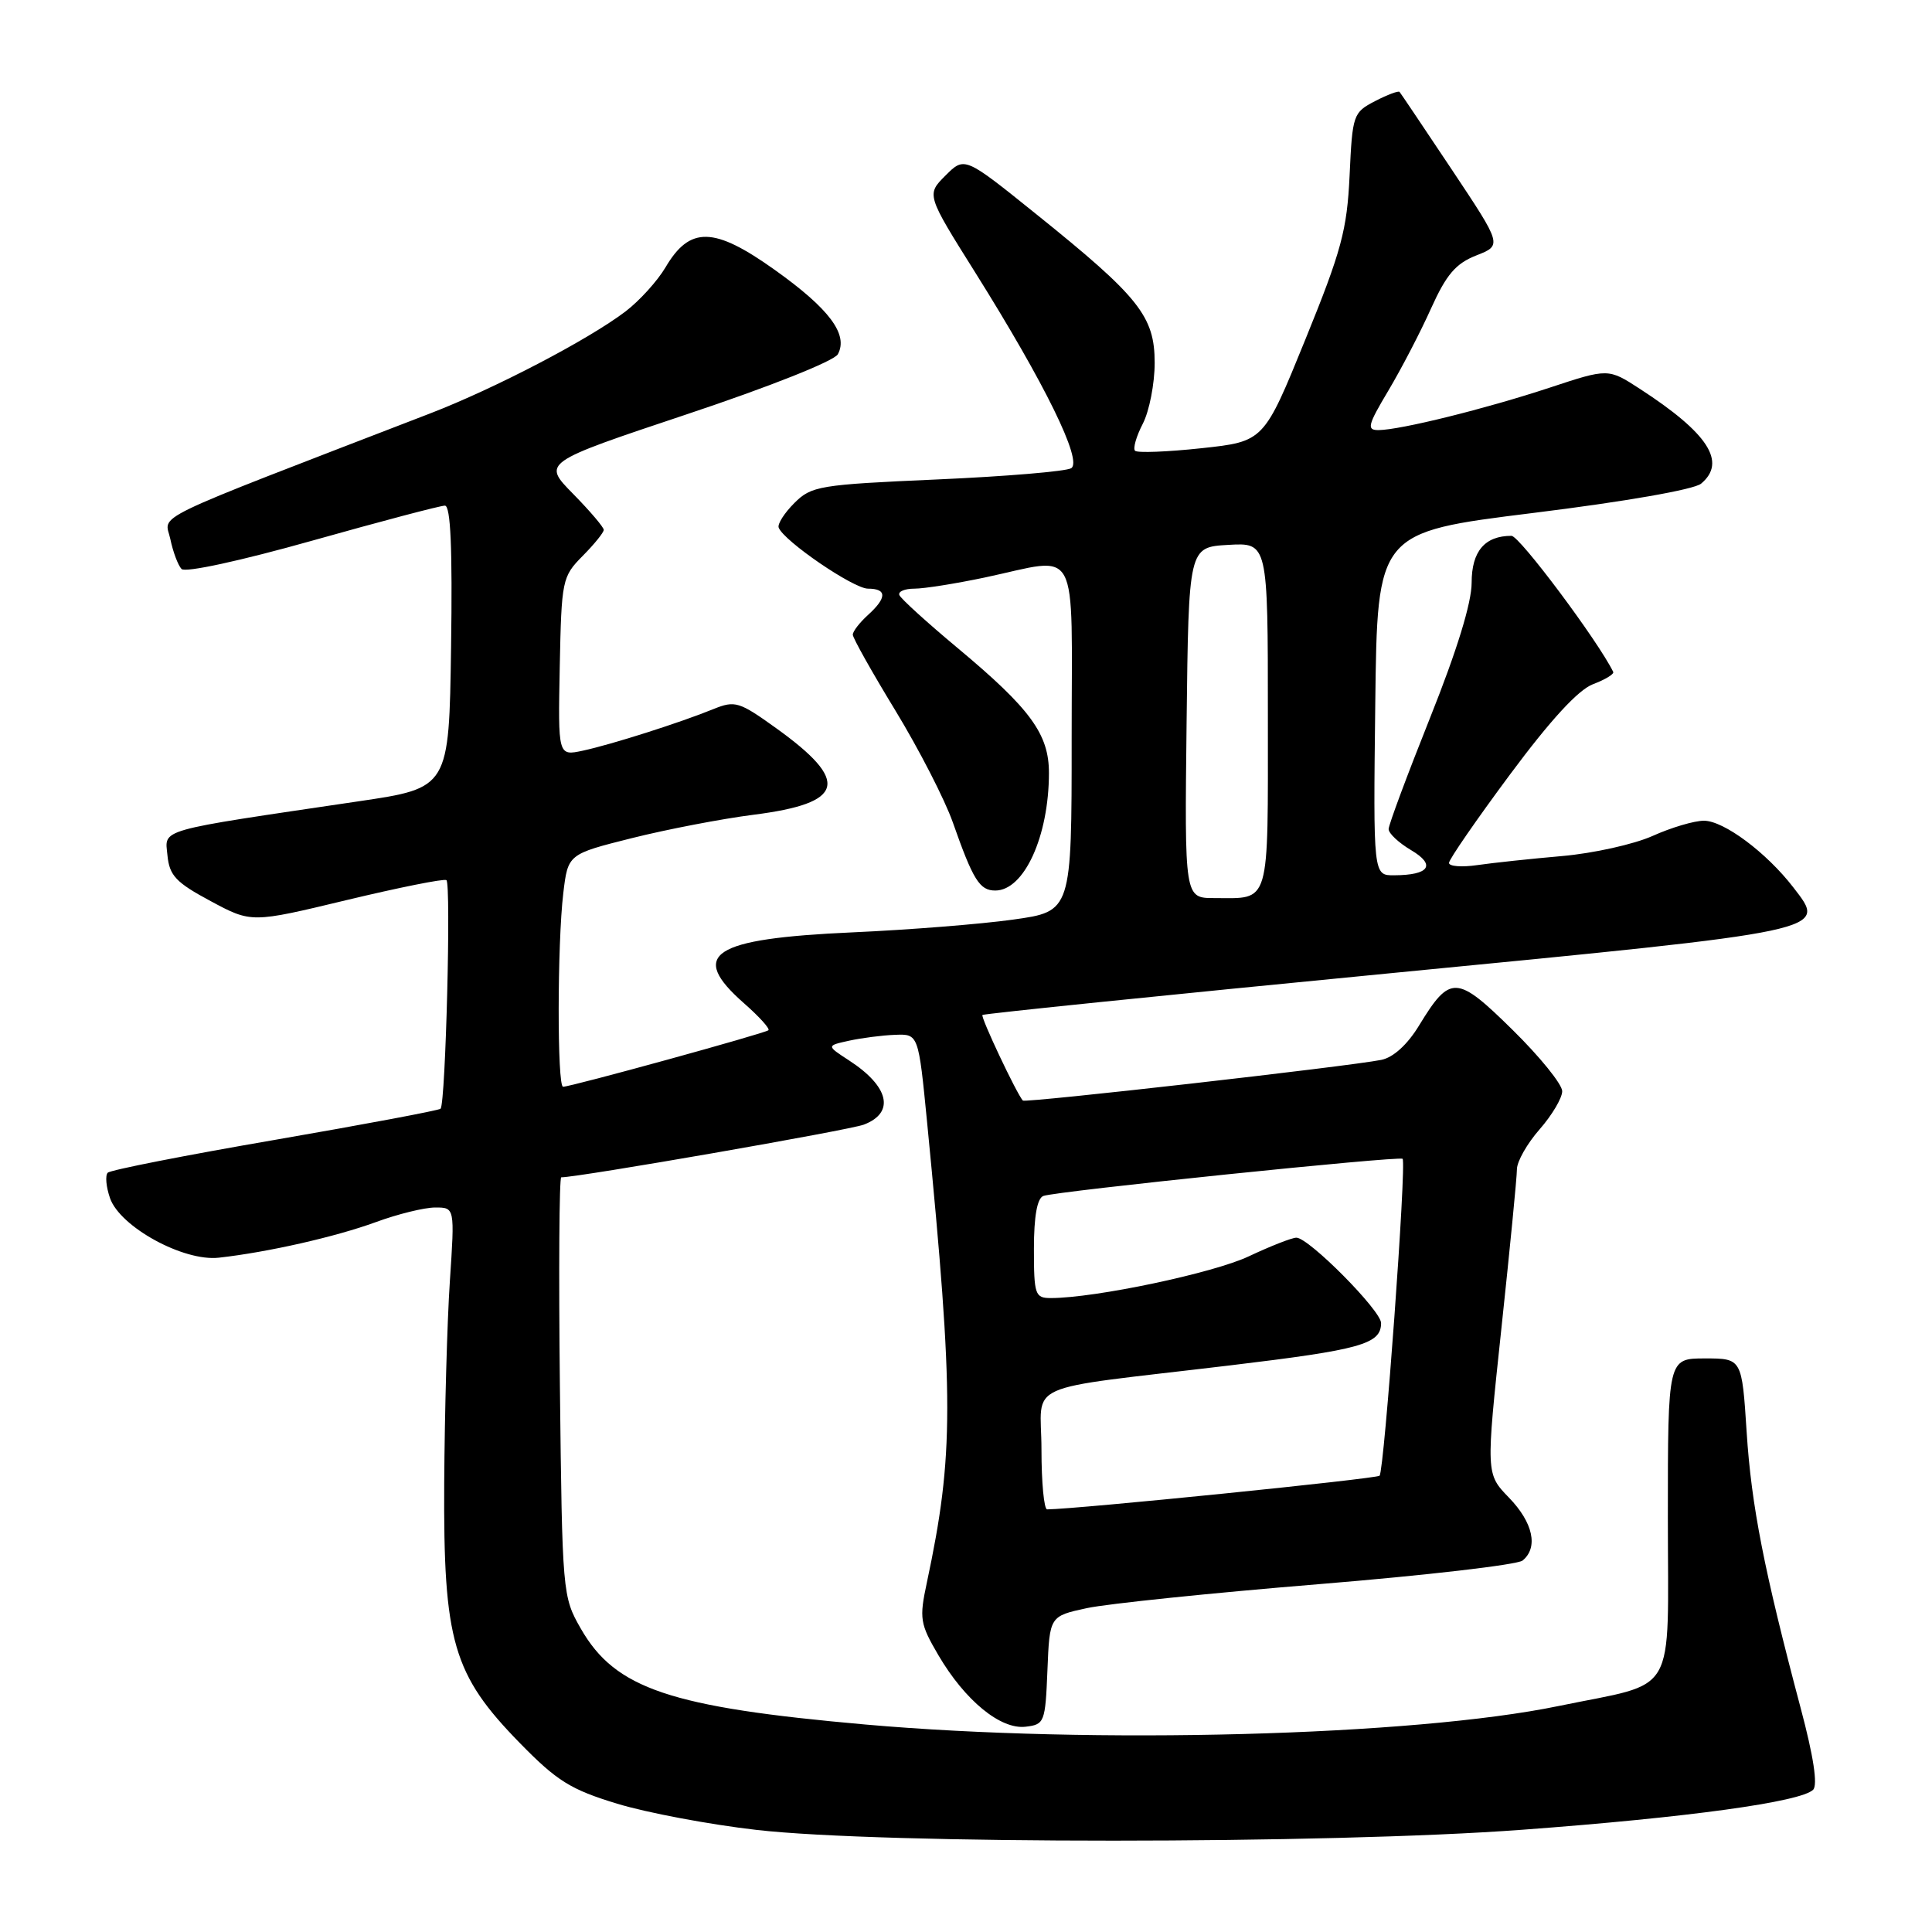 <?xml version="1.0" encoding="UTF-8" standalone="no"?>
<!DOCTYPE svg PUBLIC "-//W3C//DTD SVG 1.1//EN" "http://www.w3.org/Graphics/SVG/1.1/DTD/svg11.dtd" >
<svg xmlns="http://www.w3.org/2000/svg" xmlns:xlink="http://www.w3.org/1999/xlink" version="1.1" viewBox="0 0 256 256">
 <g >
 <path fill="currentColor"
d=" M 201.73 242.45 C 223.71 240.82 238.64 238.76 240.25 237.15 C 240.88 236.52 240.30 232.71 238.60 226.34 C 233.74 208.04 232.07 199.53 231.44 189.75 C 230.81 180.00 230.81 180.00 225.91 180.00 C 221.00 180.00 221.00 180.00 221.00 201.02 C 221.00 225.32 222.48 222.76 206.50 226.06 C 187.28 230.03 144.77 231.16 114.69 228.51 C 88.79 226.22 81.53 223.78 76.96 215.80 C 74.53 211.56 74.50 211.13 74.19 183.75 C 74.02 168.49 74.10 156.00 74.37 156.00 C 76.69 156.00 112.50 149.76 114.46 149.02 C 118.62 147.43 117.82 143.96 112.50 140.51 C 109.50 138.56 109.50 138.56 112.50 137.90 C 114.15 137.54 116.90 137.18 118.60 137.12 C 121.70 137.00 121.70 137.00 122.85 148.75 C 126.41 185.22 126.41 192.80 122.82 209.67 C 121.79 214.48 121.90 215.15 124.34 219.32 C 127.86 225.32 132.57 229.19 135.89 228.80 C 138.40 228.51 138.51 228.23 138.79 221.32 C 139.08 214.15 139.08 214.15 144.04 213.08 C 146.77 212.50 160.58 211.07 174.75 209.91 C 188.91 208.75 201.06 207.34 201.75 206.78 C 203.86 205.05 203.15 201.75 199.94 198.44 C 196.89 195.29 196.89 195.29 198.94 176.05 C 200.07 165.47 201.00 155.97 201.00 154.94 C 201.00 153.91 202.35 151.53 204.00 149.65 C 205.65 147.77 207.00 145.49 207.00 144.59 C 207.00 143.68 204.05 140.03 200.43 136.47 C 193.01 129.16 192.16 129.12 188.03 135.89 C 186.49 138.42 184.62 140.12 183.03 140.44 C 178.61 141.32 135.84 146.17 135.53 145.83 C 134.69 144.88 129.91 134.76 130.18 134.49 C 130.36 134.32 154.57 131.84 184.00 128.98 C 242.95 123.25 242.12 123.42 237.63 117.59 C 234.07 112.97 228.41 108.75 225.78 108.75 C 224.49 108.75 221.43 109.66 218.97 110.77 C 216.51 111.87 211.12 113.07 207.00 113.43 C 202.88 113.79 197.81 114.33 195.75 114.63 C 193.69 114.93 192.00 114.80 192.00 114.34 C 192.00 113.88 195.64 108.61 200.08 102.63 C 205.45 95.40 209.13 91.40 211.08 90.66 C 212.70 90.05 213.90 89.32 213.76 89.03 C 211.74 84.91 201.34 71.00 200.28 71.00 C 196.74 71.00 195.00 73.05 195.00 77.21 C 195.00 79.88 193.06 86.18 189.50 95.09 C 186.48 102.65 184.00 109.30 184.00 109.86 C 184.00 110.43 185.34 111.68 186.98 112.65 C 190.31 114.62 189.41 115.96 184.73 115.98 C 181.96 116.00 181.96 116.00 182.23 93.26 C 182.50 70.53 182.50 70.53 203.15 67.97 C 215.30 66.47 224.45 64.87 225.40 64.09 C 228.83 61.23 226.36 57.41 217.30 51.53 C 213.10 48.80 213.10 48.80 205.30 51.38 C 196.81 54.18 185.58 56.96 182.67 56.99 C 181.06 57.00 181.22 56.36 183.97 51.75 C 185.69 48.86 188.24 43.96 189.63 40.85 C 191.65 36.38 192.89 34.92 195.61 33.85 C 199.05 32.50 199.05 32.50 192.39 22.50 C 188.72 17.00 185.60 12.35 185.45 12.18 C 185.31 12.00 183.84 12.55 182.20 13.40 C 179.30 14.90 179.20 15.20 178.83 23.22 C 178.49 30.47 177.77 33.18 172.96 45.00 C 167.47 58.50 167.47 58.50 159.21 59.39 C 154.67 59.88 150.70 60.03 150.40 59.73 C 150.10 59.43 150.56 57.82 151.43 56.14 C 152.29 54.47 153.00 50.84 153.00 48.08 C 153.00 41.91 150.96 39.35 137.30 28.37 C 127.81 20.73 127.81 20.73 125.28 23.26 C 122.75 25.79 122.75 25.79 129.25 36.15 C 138.47 50.86 143.48 61.08 141.94 62.04 C 141.26 62.46 133.27 63.13 124.18 63.53 C 108.55 64.22 107.52 64.39 105.25 66.66 C 103.93 67.98 103.00 69.44 103.18 69.91 C 103.84 71.68 113.09 78.00 115.01 78.00 C 117.54 78.00 117.54 79.20 115.00 81.50 C 113.90 82.50 113.00 83.66 113.00 84.10 C 113.00 84.53 115.54 89.06 118.65 94.16 C 121.76 99.27 125.18 105.93 126.25 108.96 C 128.94 116.61 129.80 118.00 131.88 118.00 C 135.70 118.00 138.98 110.82 138.99 102.44 C 139.00 97.28 136.55 93.93 126.93 85.90 C 122.84 82.49 119.35 79.32 119.17 78.85 C 118.98 78.38 119.88 78.00 121.17 78.00 C 122.45 78.00 126.65 77.33 130.50 76.52 C 143.24 73.82 142.00 71.52 142.00 97.88 C 142.00 120.77 142.00 120.77 134.25 121.85 C 129.99 122.45 120.42 123.21 113.00 123.54 C 94.29 124.38 91.16 126.42 98.61 132.96 C 100.59 134.70 102.04 136.30 101.82 136.51 C 101.42 136.91 75.67 144.00 74.61 144.00 C 73.82 144.00 73.84 125.01 74.64 118.34 C 75.26 113.18 75.26 113.18 83.75 111.05 C 88.43 109.88 95.67 108.49 99.84 107.96 C 111.96 106.42 112.70 103.56 102.82 96.47 C 97.95 92.97 97.39 92.80 94.55 93.95 C 90.14 95.75 81.03 98.65 77.22 99.47 C 73.94 100.17 73.94 100.17 74.17 88.34 C 74.40 76.86 74.49 76.41 77.20 73.67 C 78.74 72.12 80.00 70.56 80.00 70.21 C 80.00 69.86 78.17 67.71 75.93 65.43 C 71.86 61.29 71.86 61.29 91.02 54.89 C 102.00 51.23 110.54 47.83 111.02 46.94 C 112.44 44.32 109.89 40.91 102.66 35.76 C 94.61 30.02 91.41 29.94 88.18 35.43 C 87.11 37.24 84.72 39.87 82.87 41.28 C 77.94 45.02 65.60 51.46 57.00 54.78 C 18.79 69.53 21.85 68.04 22.57 71.43 C 22.92 73.12 23.59 74.90 24.05 75.39 C 24.53 75.91 31.85 74.32 41.37 71.64 C 50.43 69.09 58.34 67.00 58.95 67.00 C 59.71 67.00 59.96 72.63 59.77 85.70 C 59.50 104.41 59.50 104.41 47.50 106.18 C 20.46 110.18 21.85 109.78 22.19 113.35 C 22.45 116.02 23.32 116.94 27.91 119.40 C 33.31 122.30 33.31 122.30 45.91 119.27 C 52.83 117.61 58.79 116.41 59.15 116.62 C 59.79 116.99 59.05 146.14 58.38 146.91 C 58.18 147.13 48.32 148.98 36.47 151.03 C 24.62 153.07 14.63 155.03 14.28 155.39 C 13.92 155.75 14.06 157.27 14.58 158.77 C 15.92 162.58 24.32 167.18 29.00 166.65 C 35.47 165.93 44.46 163.89 49.79 161.94 C 52.70 160.87 56.24 160.00 57.67 160.00 C 60.26 160.00 60.26 160.00 59.61 169.75 C 59.25 175.11 58.92 187.15 58.86 196.50 C 58.74 217.54 60.01 221.89 68.91 230.99 C 73.82 236.01 75.63 237.13 81.78 239.00 C 85.72 240.20 94.01 241.76 100.22 242.47 C 116.81 244.38 176.05 244.37 201.73 242.45 Z  M 138.00 192.09 C 138.00 182.88 134.84 184.29 163.00 180.92 C 180.35 178.84 183.00 178.10 183.00 175.31 C 183.00 173.66 173.42 164.00 171.78 164.00 C 171.18 164.00 168.34 165.12 165.45 166.48 C 160.77 168.69 145.14 171.99 139.25 172.00 C 137.15 172.00 137.00 171.58 137.00 165.47 C 137.00 161.16 137.43 158.78 138.25 158.47 C 139.92 157.84 185.40 153.14 185.85 153.55 C 186.40 154.05 183.42 194.91 182.80 195.54 C 182.38 195.95 142.70 199.97 138.75 200.00 C 138.34 200.00 138.00 196.44 138.00 192.09 Z  M 157.23 95.75 C 157.50 72.50 157.50 72.50 162.75 72.20 C 168.00 71.90 168.00 71.90 168.00 94.84 C 168.00 120.37 168.40 119.00 160.90 119.00 C 156.96 119.00 156.96 119.00 157.23 95.75 Z "/>
</g>
</svg>